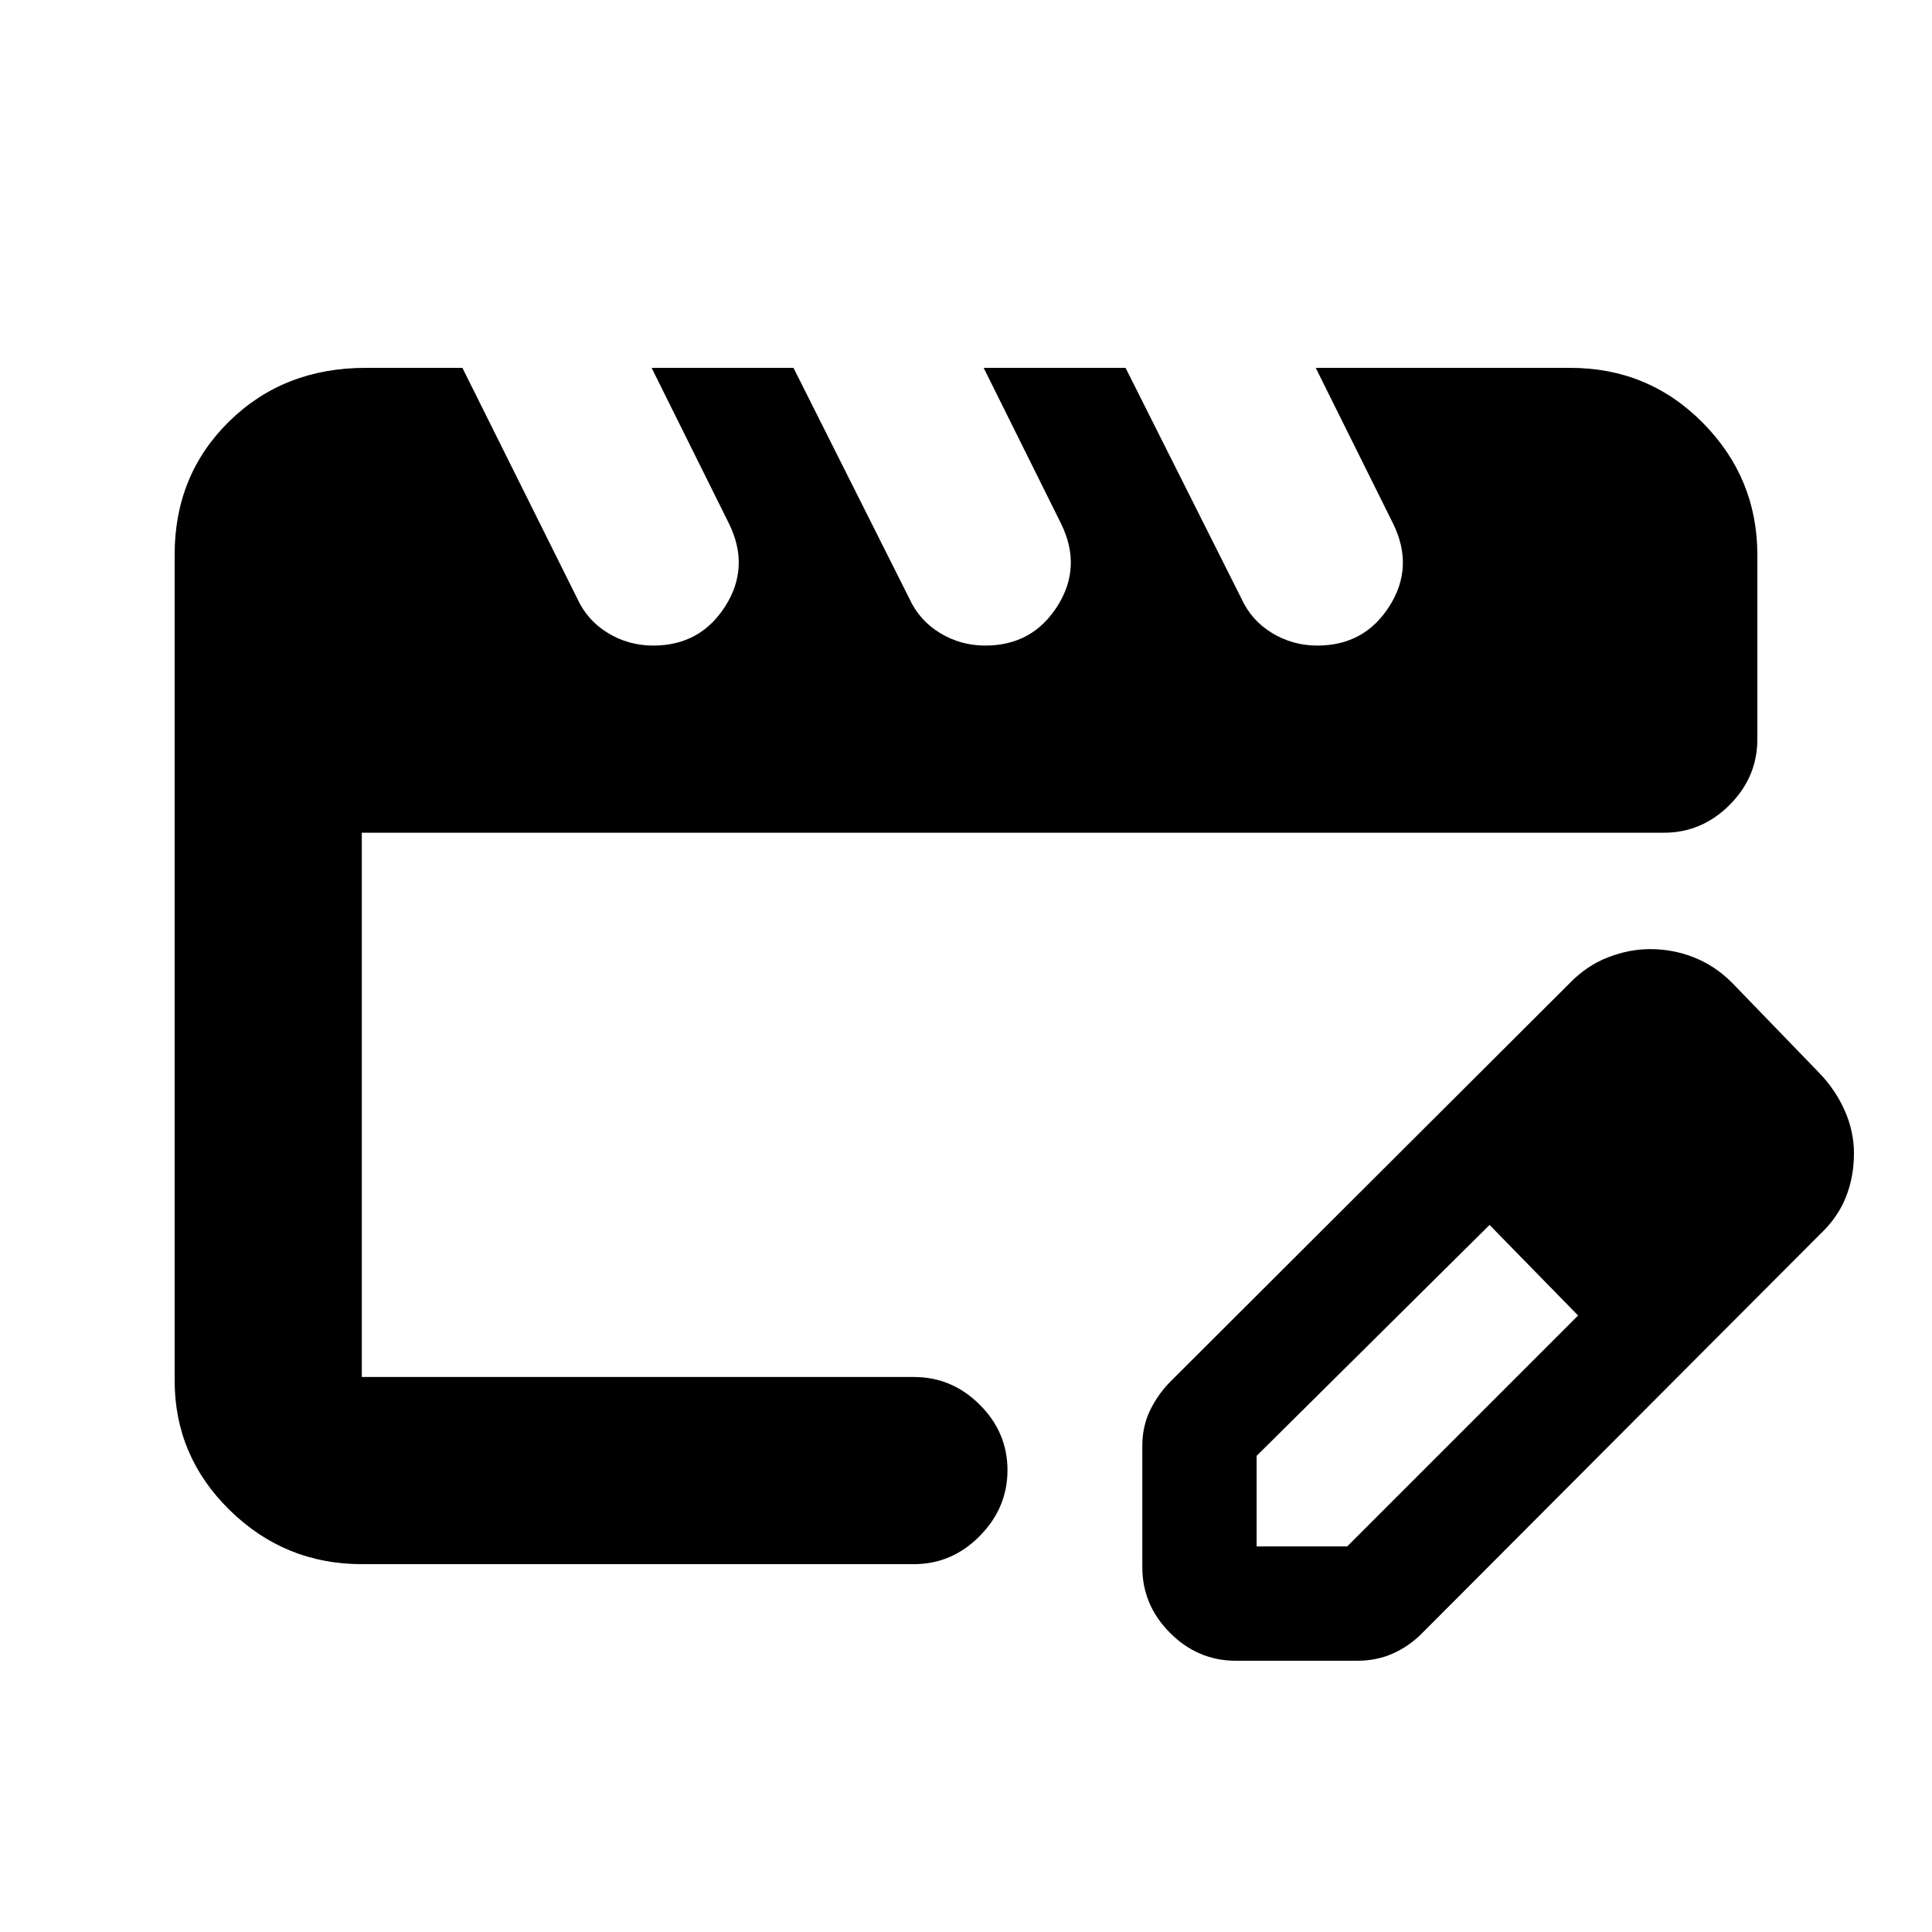 <svg xmlns="http://www.w3.org/2000/svg" height="20" viewBox="0 -960 960 960" width="20"><path d="M179.78-275.78v-270.44V-249.37v-26.41Zm0 93q-38.24 0-65.62-26.82-27.38-26.81-27.38-64.49v-410.3q0-39.63 27.1-66.23t67.89-26.6h48l57.01 114.5q5 11 15.28 17.25t22.53 6.25q23.32 0 35.76-19.5 12.43-19.5 1.93-41l-38.5-77.5h70.5l57.5 114.5q5 11 15.28 17.25t22.53 6.25q23.32 0 35.76-19.5 12.43-19.5 1.93-41l-38.5-77.5h70.5l57.5 114.5q5 11 15.28 17.25t22.53 6.25q23.32 0 35.76-19.5 12.43-19.5 1.93-41l-38.5-77.5h126.44q38.94 0 65.97 27.38t27.03 65.62v91.5q0 18.89-13.81 32.7-13.81 13.8-32.69 13.8H179.78v270.44h274.33q18.89 0 32.69 13.74 13.81 13.75 13.81 32.55 0 18.79-13.81 32.75-13.8 13.96-32.69 13.96H179.78Zm387.83 1.5v-60.17q0-9.85 3.88-17.81 3.88-7.96 10.08-14.24L780-471.5q8.45-8.71 18.99-12.8 10.53-4.09 20.95-4.09 11.37 0 21.72 4.1 10.36 4.09 18.67 12.29l44 45.5q7.95 8.37 12.42 18.61 4.47 10.23 4.47 21.06 0 11.59-4.03 21.72-4.02 10.14-12.86 18.44l-198 198.5q-6.2 6.19-14.21 9.79-8 3.6-17.84 3.6h-60.17q-18.89 0-32.69-13.81-13.81-13.81-13.81-32.69Zm296.8-205.31-45-45 45 45Zm-240 195h45l114.74-114.74-22-23-22-22-115.74 114.74v45Zm137.74-137.74-22-22 44 45-22-23Z"/></svg>